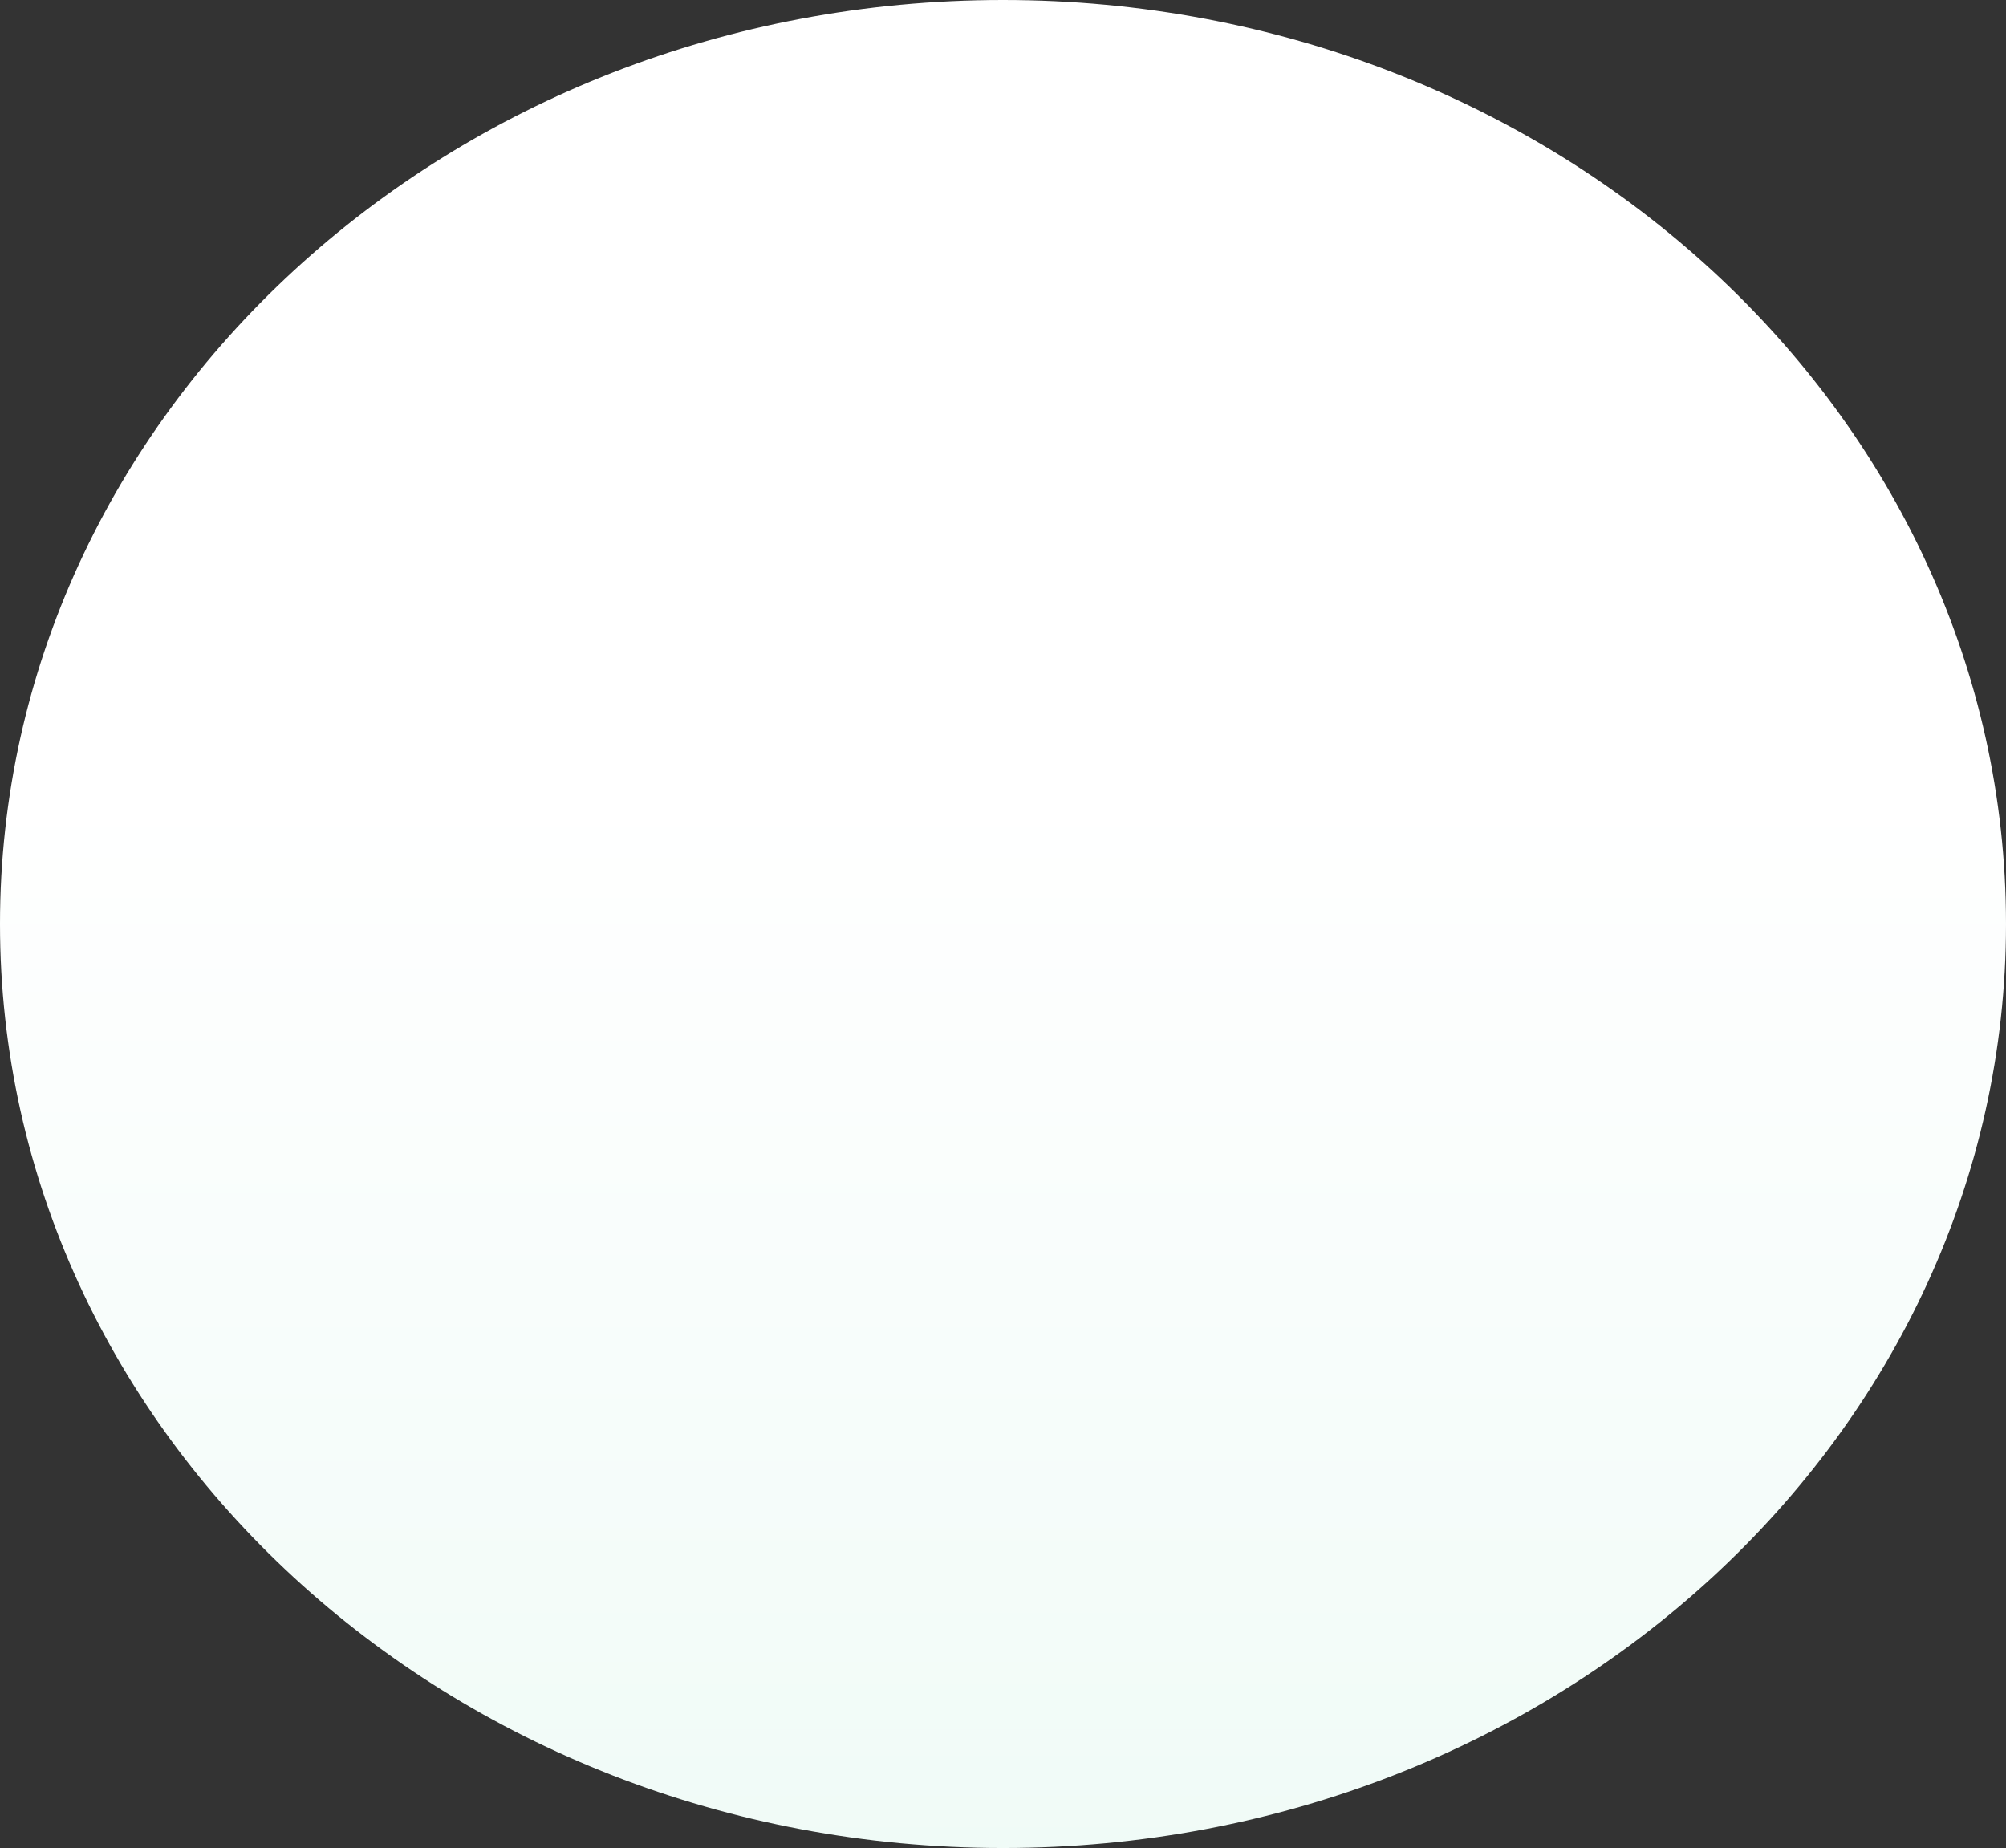 <svg xmlns="http://www.w3.org/2000/svg" xmlns:xlink="http://www.w3.org/1999/xlink" width="2056" height="1894" viewBox="0 0 2056 1894">
  <rect x="0" y="0" width="2056" height="1894" fill="#333333" stroke="none"/>
  <defs>
    <linearGradient id="linear-gradient" x1="0.5" y1="0.429" x2="0.5" y2="1" gradientUnits="objectBoundingBox">
      <stop offset="0" stop-color="#fff"/>
      <stop offset="1" stop-color="#f0fbf7"/>
    </linearGradient>
  </defs>
  <path id="circle_background" data-name="circle background" d="M1028,0c567.749,0,1028,423.986,1028,947s-460.251,947-1028,947S0,1470.014,0,947,460.251,0,1028,0Z" fill="url(#linear-gradient)"/>
</svg>
